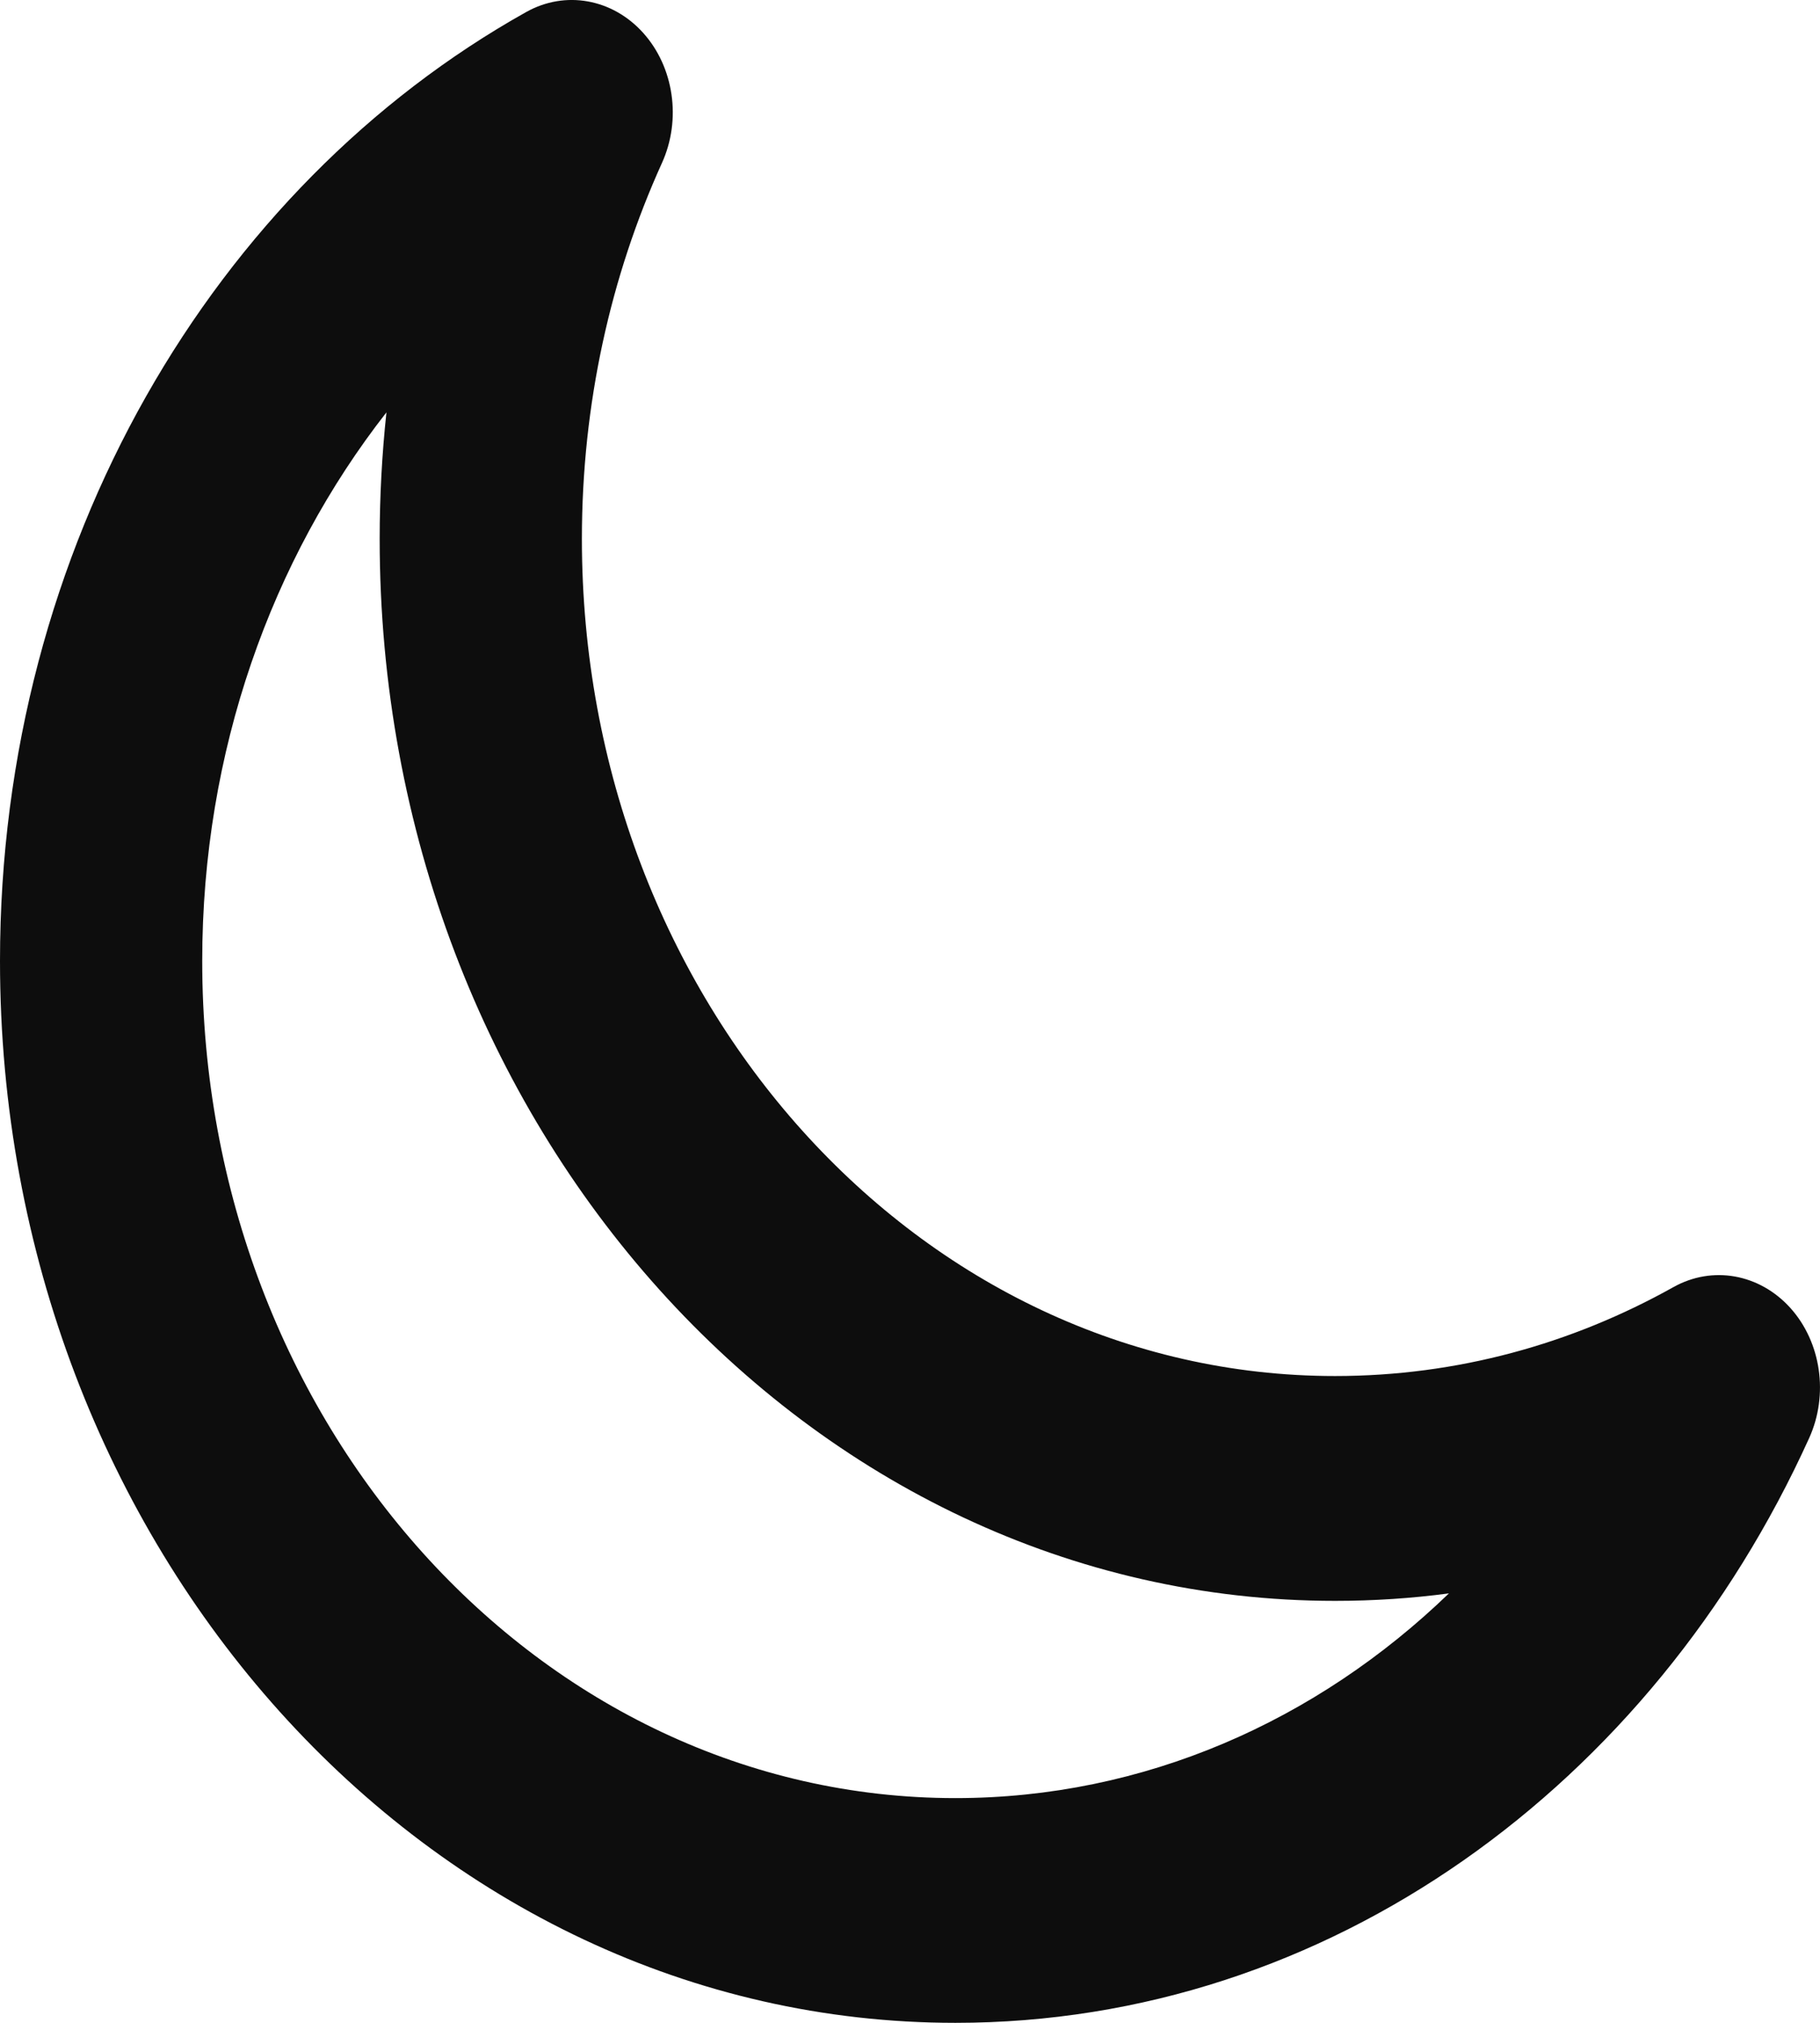 <svg width="18" height="20" viewBox="0 0 18 20" fill="none" xmlns="http://www.w3.org/2000/svg">
<path d="M6.361 0.325C6.666 0.664 6.741 1.183 6.547 1.611C6.041 2.727 5.755 3.989 5.755 5.328C5.755 9.9 9.09 13.605 13.204 13.605C14.41 13.605 15.545 13.288 16.55 12.726C16.936 12.51 17.402 12.594 17.707 12.932C18.012 13.271 18.087 13.79 17.893 14.218C16.34 17.645 13.143 20 9.449 20C4.231 20 0 15.299 0 9.501C0 5.397 2.119 1.845 5.204 0.119C5.589 -0.097 6.056 -0.014 6.361 0.325ZM3.822 4.077C2.686 5.53 2 7.427 2 9.501C2 14.072 5.335 17.778 9.449 17.778C11.316 17.778 13.023 17.015 14.33 15.754C13.961 15.803 13.585 15.828 13.204 15.828C7.986 15.828 3.755 11.127 3.755 5.328C3.755 4.905 3.778 4.488 3.822 4.077Z" fill="#0D0D0D"/>
</svg>
